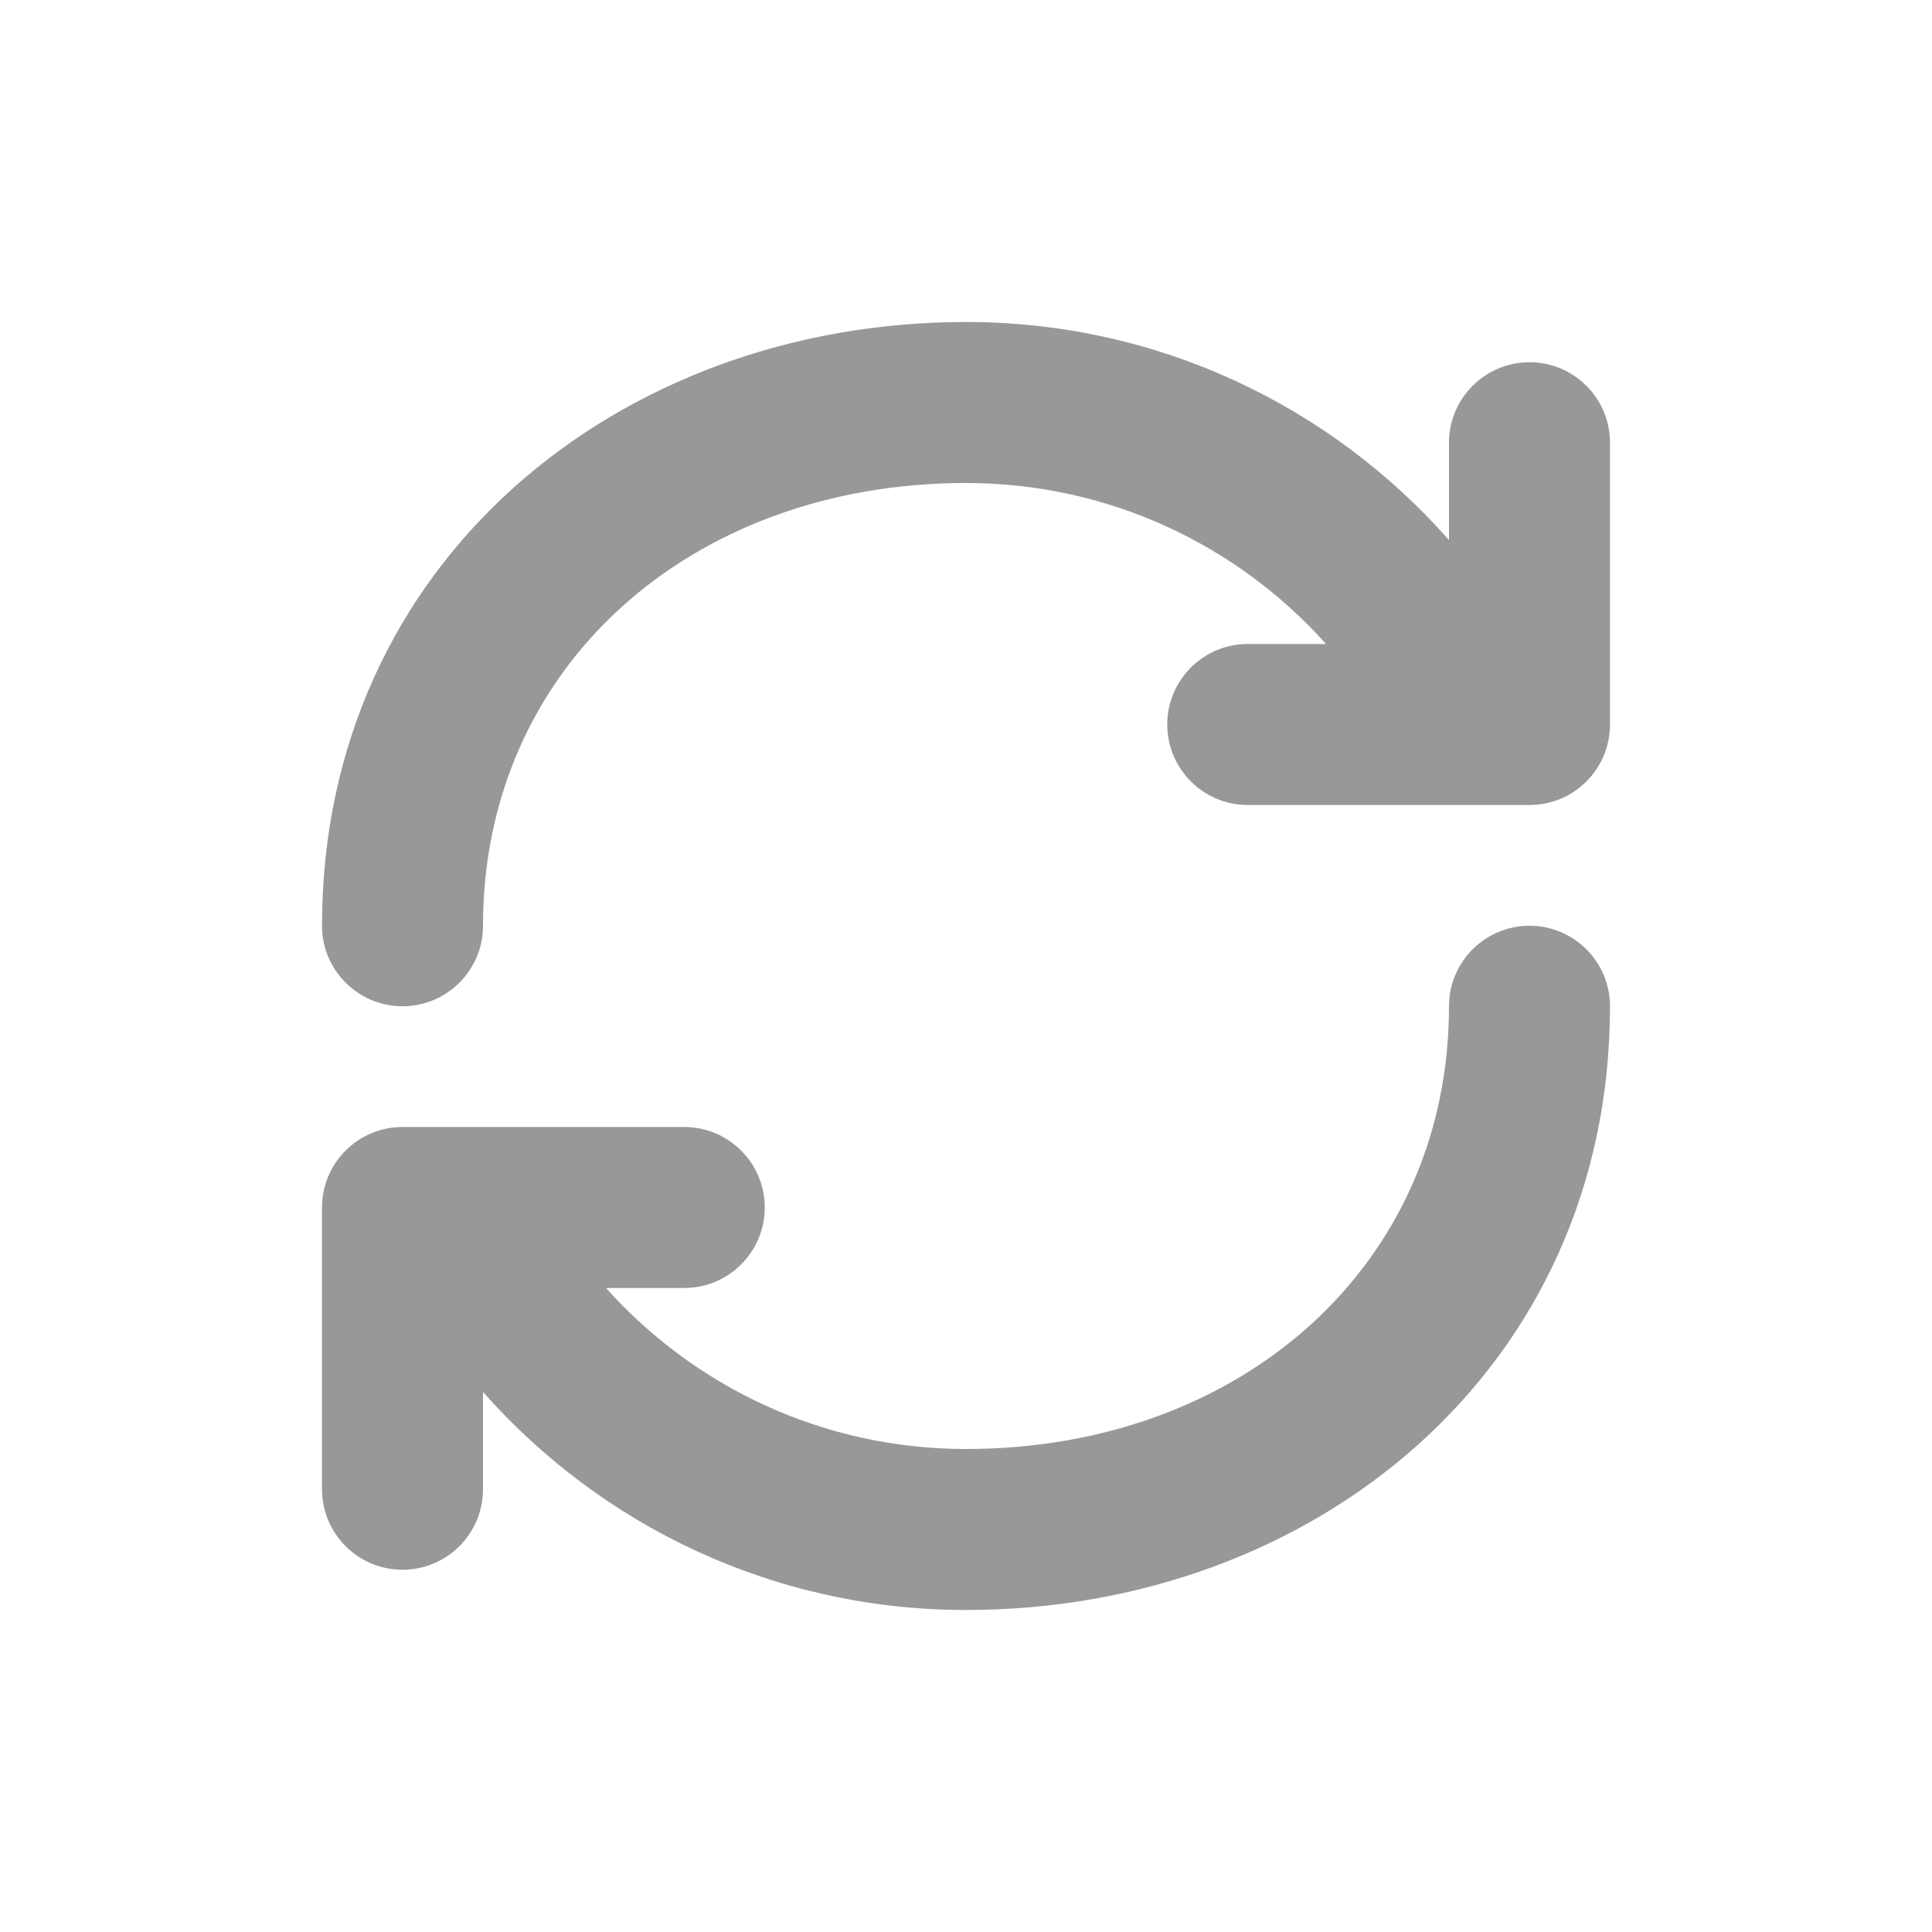 <svg width="24" height="24" viewBox="0 0 24 24" fill="none" xmlns="http://www.w3.org/2000/svg">
<path d="M18 6.709V5.5C18 4.948 18.448 4.5 19 4.5C19.553 4.5 20 4.948 20 5.5V9C20 9.552 19.553 10 19 10H15.5C14.948 10 14.5 9.552 14.5 9C14.5 8.448 14.948 8 15.5 8H16.473C15.373 6.772 13.776 6 12 6C8.586 6 6 8.281 6 11.5C6 12.052 5.552 12.5 5 12.5C4.448 12.5 4 12.052 4 11.5C4 6.987 7.682 4 12 4C14.391 4 16.535 5.048 18 6.709Z" fill="#979899"/>
<path d="M7.528 16C8.627 17.228 10.224 18 12 18C15.414 18 18 15.719 18 12.5C18 11.948 18.448 11.5 19 11.5C19.552 11.5 20 11.948 20 12.5C20 17.014 16.318 20 12 20C9.61 20 7.465 18.951 6 17.291V18.5C6 19.052 5.552 19.5 5 19.5C4.448 19.5 4 19.052 4 18.5V15C4 14.448 4.448 14 5 14H8.5C9.052 14 9.5 14.448 9.5 15C9.5 15.552 9.052 16 8.5 16H7.528Z" fill="#979899"/>
</svg>
